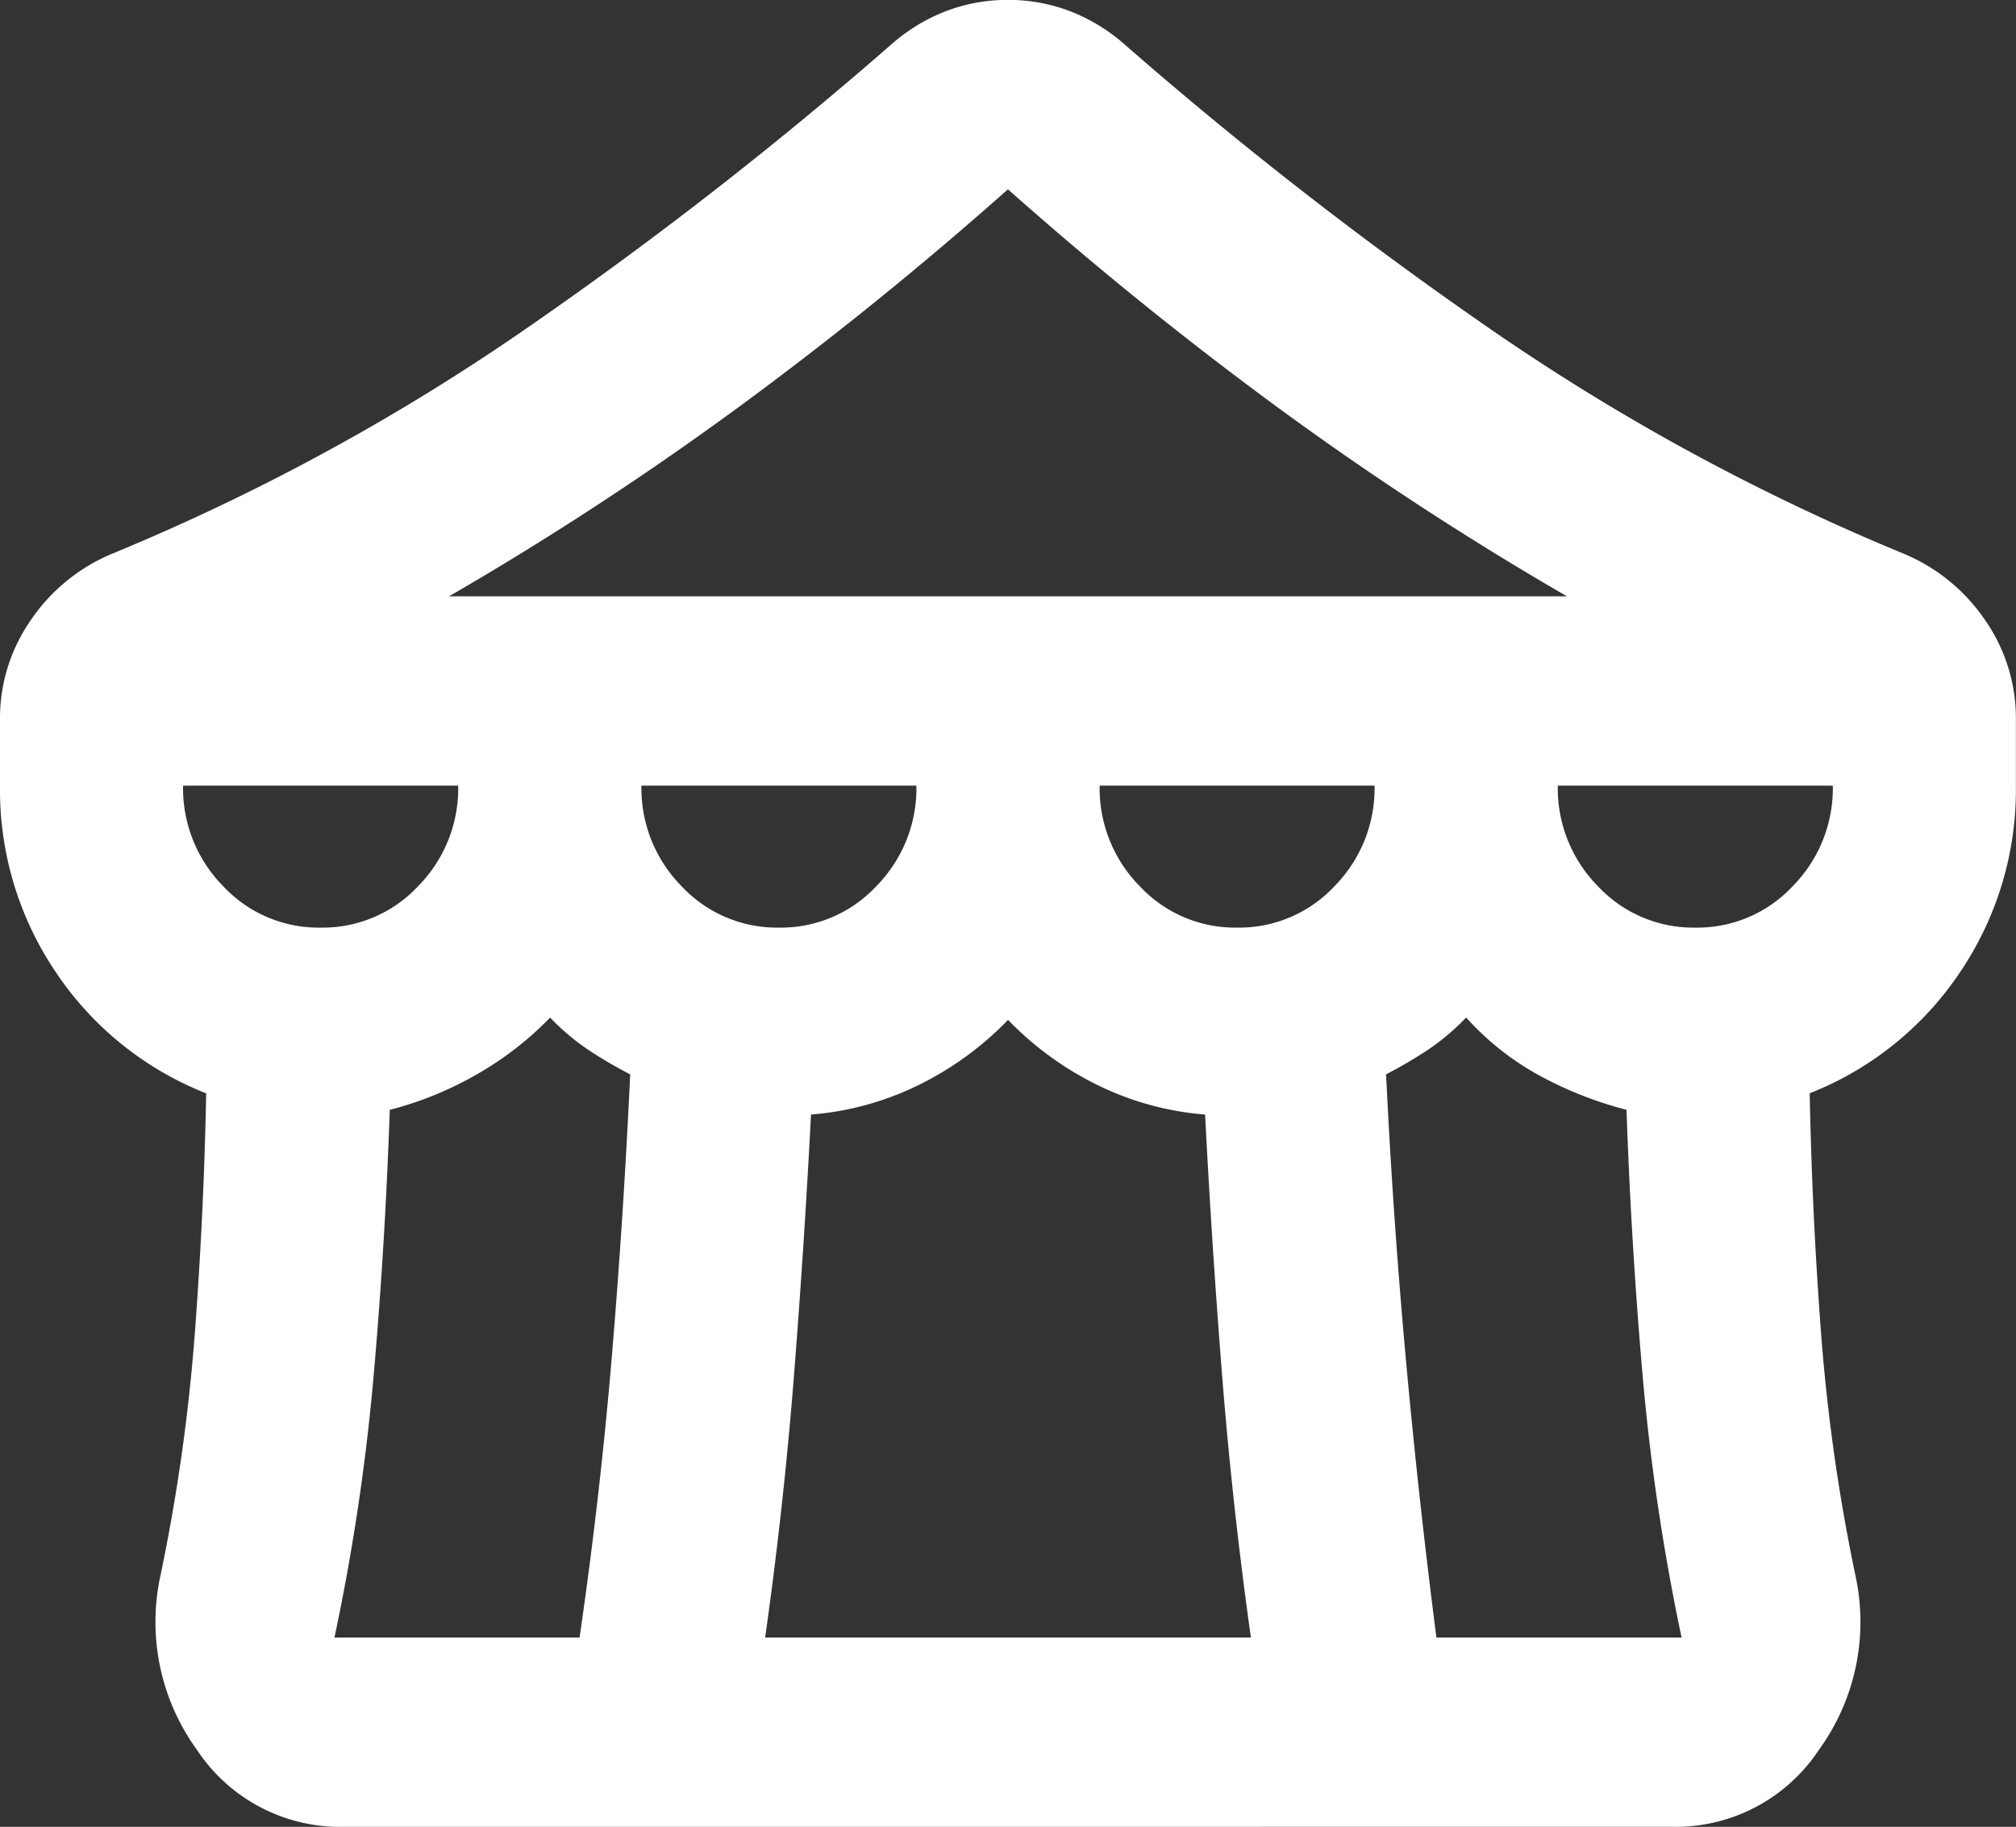 <svg xmlns="http://www.w3.org/2000/svg" width="37.438" height="33.931" viewBox="0 0 37.438 33.931">
  <rect x="0" y="0" width="37.438" height="33.931" fill="#333333" stroke="none"/>
  <path id="commuvity_ico4" d="M46.382-818.069a3.187,3.187,0,0,1-2.723-1.428,4.043,4.043,0,0,1-.681-3.23,34.813,34.813,0,0,0,.638-4.483q.17-2.242.213-4.483a6,6,0,0,1-2.787-2.242A6.048,6.048,0,0,1,40-837.408v-1.231a3.186,3.186,0,0,1,.574-1.846,3.406,3.406,0,0,1,1.51-1.231,40.971,40.971,0,0,0,7.615-4.131,75.772,75.772,0,0,0,6.892-5.362,3.358,3.358,0,0,1,1-.593,3.208,3.208,0,0,1,1.127-.2,3.208,3.208,0,0,1,1.127.2,3.358,3.358,0,0,1,1,.593,75.772,75.772,0,0,0,6.892,5.362,40.971,40.971,0,0,0,7.615,4.131,3.406,3.406,0,0,1,1.51,1.231,3.186,3.186,0,0,1,.574,1.846v1.231a6.048,6.048,0,0,1-1.042,3.472,6,6,0,0,1-2.787,2.242q.043,2.242.213,4.483a34.814,34.814,0,0,0,.638,4.483,4.043,4.043,0,0,1-.681,3.23,3.187,3.187,0,0,1-2.723,1.428Zm1.957-22.855H69.1a59.3,59.3,0,0,1-5.382-3.516q-2.574-1.89-5-4.044-2.425,2.154-5,4.044A59.3,59.3,0,0,1,48.338-840.924Zm14.635,6.153a2.423,2.423,0,0,0,1.808-.769,2.587,2.587,0,0,0,.744-1.868H60.421a2.587,2.587,0,0,0,.745,1.868A2.423,2.423,0,0,0,62.973-834.771Zm-8.509,0a2.423,2.423,0,0,0,1.808-.769,2.587,2.587,0,0,0,.745-1.868H51.912a2.587,2.587,0,0,0,.745,1.868A2.423,2.423,0,0,0,54.465-834.771Zm-8.509,0a2.423,2.423,0,0,0,1.808-.769,2.587,2.587,0,0,0,.745-1.868H43.4a2.587,2.587,0,0,0,.745,1.868A2.423,2.423,0,0,0,45.956-834.771Zm.255,13.186h4.552q.383-2.637.6-5.23t.34-5.23a8.139,8.139,0,0,1-.787-.462,4.335,4.335,0,0,1-.7-.593,6.131,6.131,0,0,1-1.361,1.055,6.5,6.5,0,0,1-1.617.659q-.085,2.505-.3,4.945A40.522,40.522,0,0,1,46.211-821.585Zm8,0h9.019q-.34-2.417-.532-4.835t-.319-4.879a5.5,5.5,0,0,1-2-.549,5.958,5.958,0,0,1-1.659-1.209,5.959,5.959,0,0,1-1.659,1.209,5.5,5.5,0,0,1-2,.549q-.128,2.461-.319,4.879T54.209-821.585Zm12.465,0h4.552a40.524,40.524,0,0,1-.723-4.857q-.213-2.439-.3-4.945a7.044,7.044,0,0,1-1.617-.637,5.141,5.141,0,0,1-1.361-1.077,4.334,4.334,0,0,1-.7.593,8.139,8.139,0,0,1-.787.462q.128,2.637.362,5.23T66.675-821.585Zm4.807-13.186a2.423,2.423,0,0,0,1.808-.769,2.587,2.587,0,0,0,.745-1.868H68.929a2.587,2.587,0,0,0,.745,1.868A2.423,2.423,0,0,0,71.482-834.771Z" transform="translate(-40 852)" fill="#fff"/>
</svg>
